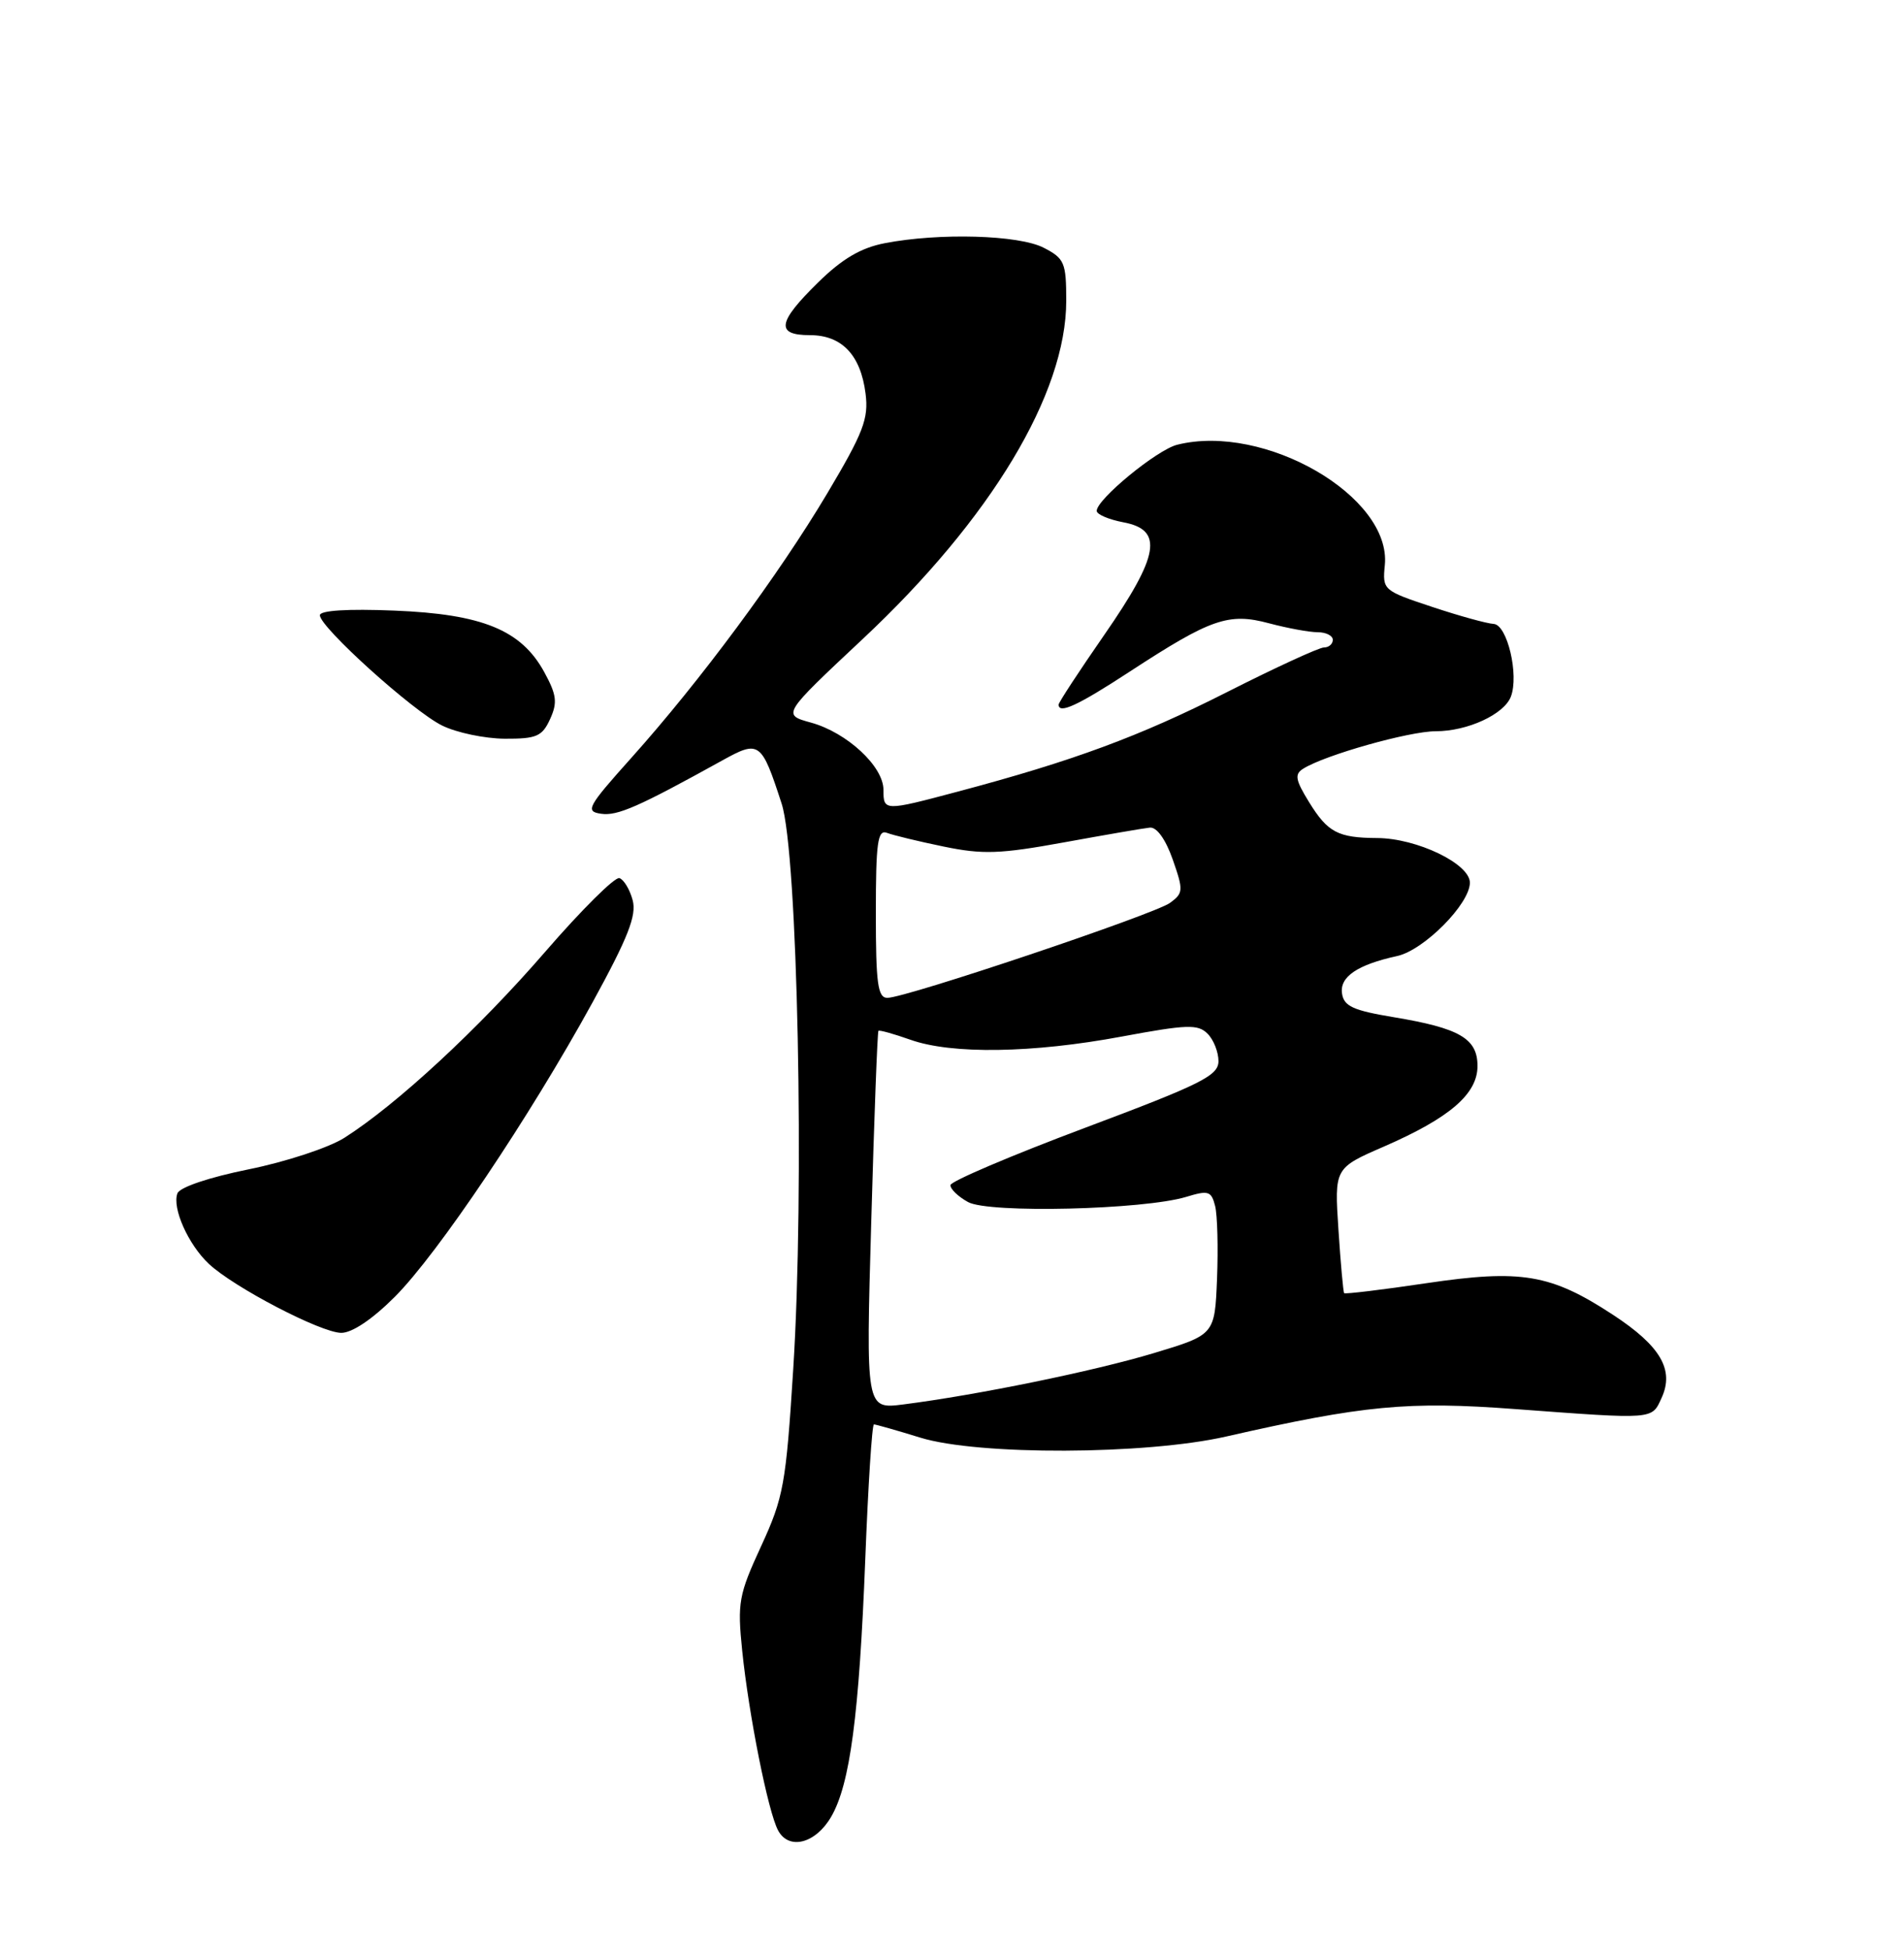 <?xml version="1.0" encoding="UTF-8" standalone="no"?>
<!DOCTYPE svg PUBLIC "-//W3C//DTD SVG 1.1//EN" "http://www.w3.org/Graphics/SVG/1.1/DTD/svg11.dtd" >
<svg xmlns="http://www.w3.org/2000/svg" xmlns:xlink="http://www.w3.org/1999/xlink" version="1.1" viewBox="0 0 250 256">
 <g >
 <path fill="currentColor"
d=" M 109.14 238.50 C 111.61 234.25 112.81 225.17 113.61 204.75 C 113.99 194.99 114.50 187.00 114.75 187.00 C 114.99 187.00 117.74 187.78 120.85 188.74 C 128.46 191.08 150.40 191.00 161.00 188.59 C 179.06 184.48 184.87 183.93 199.00 184.99 C 217.36 186.35 216.86 186.39 218.18 183.50 C 219.86 179.82 218.02 176.69 211.79 172.61 C 203.63 167.26 199.76 166.61 187.29 168.46 C 181.47 169.33 176.60 169.91 176.49 169.77 C 176.37 169.62 176.03 165.87 175.74 161.43 C 175.21 153.35 175.21 153.35 181.72 150.52 C 190.35 146.76 194.00 143.62 194.00 139.95 C 194.00 136.34 191.66 134.98 183.00 133.54 C 177.65 132.65 176.45 132.10 176.21 130.42 C 175.89 128.24 178.23 126.65 183.45 125.51 C 186.97 124.74 193.00 118.66 193.00 115.88 C 193.00 113.40 186.05 110.05 180.83 110.02 C 175.68 109.99 174.34 109.29 171.88 105.30 C 170.09 102.40 169.95 101.64 171.11 100.92 C 173.93 99.13 185.03 96.00 188.51 96.00 C 192.68 96.00 197.48 93.79 198.38 91.46 C 199.47 88.62 197.91 82.01 196.12 81.91 C 195.23 81.86 191.57 80.85 188.00 79.66 C 181.61 77.54 181.51 77.45 181.83 74.20 C 182.73 65.19 166.04 55.51 154.56 58.39 C 151.90 59.06 144.00 65.55 144.00 67.07 C 144.00 67.53 145.57 68.20 147.50 68.57 C 152.80 69.56 152.24 72.89 145.00 83.34 C 141.70 88.10 139.00 92.22 139.00 92.50 C 139.00 93.79 141.51 92.63 148.31 88.19 C 159.00 81.21 161.32 80.40 166.64 81.83 C 169.05 82.47 171.92 83.00 173.01 83.00 C 174.11 83.00 175.00 83.45 175.00 84.00 C 175.00 84.55 174.48 85.00 173.84 85.00 C 173.21 85.00 167.47 87.64 161.09 90.87 C 149.65 96.67 140.91 99.90 125.74 103.93 C 116.08 106.50 116.00 106.50 116.00 103.69 C 116.00 100.61 111.22 96.18 106.50 94.87 C 102.68 93.82 102.68 93.82 113.32 83.85 C 130.12 68.10 140.00 51.68 140.00 39.49 C 140.00 34.48 139.77 33.93 137.05 32.53 C 133.80 30.84 123.32 30.54 116.16 31.93 C 113.04 32.53 110.57 33.98 107.41 37.09 C 102.07 42.32 101.82 44.00 106.35 44.00 C 110.53 44.00 113.01 46.60 113.65 51.67 C 114.07 54.97 113.37 56.79 108.61 64.79 C 102.25 75.47 91.94 89.40 82.89 99.50 C 77.13 105.93 76.81 106.53 78.92 106.83 C 81.06 107.15 83.86 105.91 94.77 99.87 C 99.71 97.13 99.97 97.32 102.63 105.50 C 104.74 111.97 105.65 156.26 104.15 179.79 C 103.20 194.85 102.88 196.60 99.94 202.98 C 96.99 209.37 96.81 210.40 97.45 216.69 C 98.32 225.15 100.85 237.85 102.16 240.29 C 103.57 242.94 107.09 242.04 109.14 238.50 Z  M 51.84 170.25 C 57.50 164.58 69.52 146.69 77.79 131.62 C 82.46 123.10 83.61 120.18 83.07 118.18 C 82.70 116.78 81.91 115.47 81.33 115.28 C 80.75 115.08 76.36 119.44 71.58 124.96 C 62.83 135.07 52.08 145.02 45.21 149.38 C 43.17 150.67 37.52 152.53 32.66 153.51 C 27.47 154.56 23.61 155.86 23.30 156.66 C 22.57 158.57 24.71 163.38 27.42 165.92 C 30.70 169.00 42.11 174.95 44.80 174.98 C 46.23 174.99 48.89 173.20 51.84 170.25 Z  M 72.23 94.40 C 73.22 92.23 73.09 91.22 71.46 88.23 C 68.44 82.71 63.34 80.62 51.76 80.16 C 45.65 79.91 42.00 80.14 42.00 80.77 C 42.00 82.34 54.22 93.37 58.05 95.25 C 59.95 96.19 63.65 96.96 66.27 96.98 C 70.45 97.00 71.19 96.68 72.23 94.40 Z  M 114.40 160.29 C 114.78 146.69 115.21 135.46 115.34 135.33 C 115.47 135.20 117.36 135.73 119.54 136.50 C 124.96 138.43 135.57 138.27 147.30 136.08 C 155.86 134.49 157.29 134.44 158.55 135.70 C 159.35 136.49 159.99 138.12 159.99 139.32 C 159.97 141.22 157.75 142.33 142.42 148.08 C 132.77 151.70 124.84 155.08 124.80 155.58 C 124.76 156.09 125.80 157.09 127.11 157.81 C 129.84 159.31 150.16 158.82 155.75 157.13 C 158.67 156.24 159.05 156.36 159.55 158.33 C 159.85 159.54 159.96 163.83 159.80 167.88 C 159.50 175.23 159.50 175.23 151.50 177.64 C 143.66 180.00 128.33 183.14 118.59 184.38 C 113.69 185.00 113.69 185.00 114.40 160.29 Z  M 115.00 119.89 C 115.00 110.58 115.24 108.88 116.46 109.34 C 117.26 109.65 120.61 110.46 123.91 111.14 C 129.04 112.20 131.31 112.12 139.70 110.59 C 145.09 109.61 150.17 108.73 150.98 108.65 C 151.88 108.56 153.05 110.18 153.98 112.83 C 155.40 116.89 155.38 117.25 153.63 118.53 C 151.57 120.03 118.94 131.00 116.52 131.00 C 115.25 131.00 115.00 129.16 115.00 119.89 Z "/>
</g>
</svg>